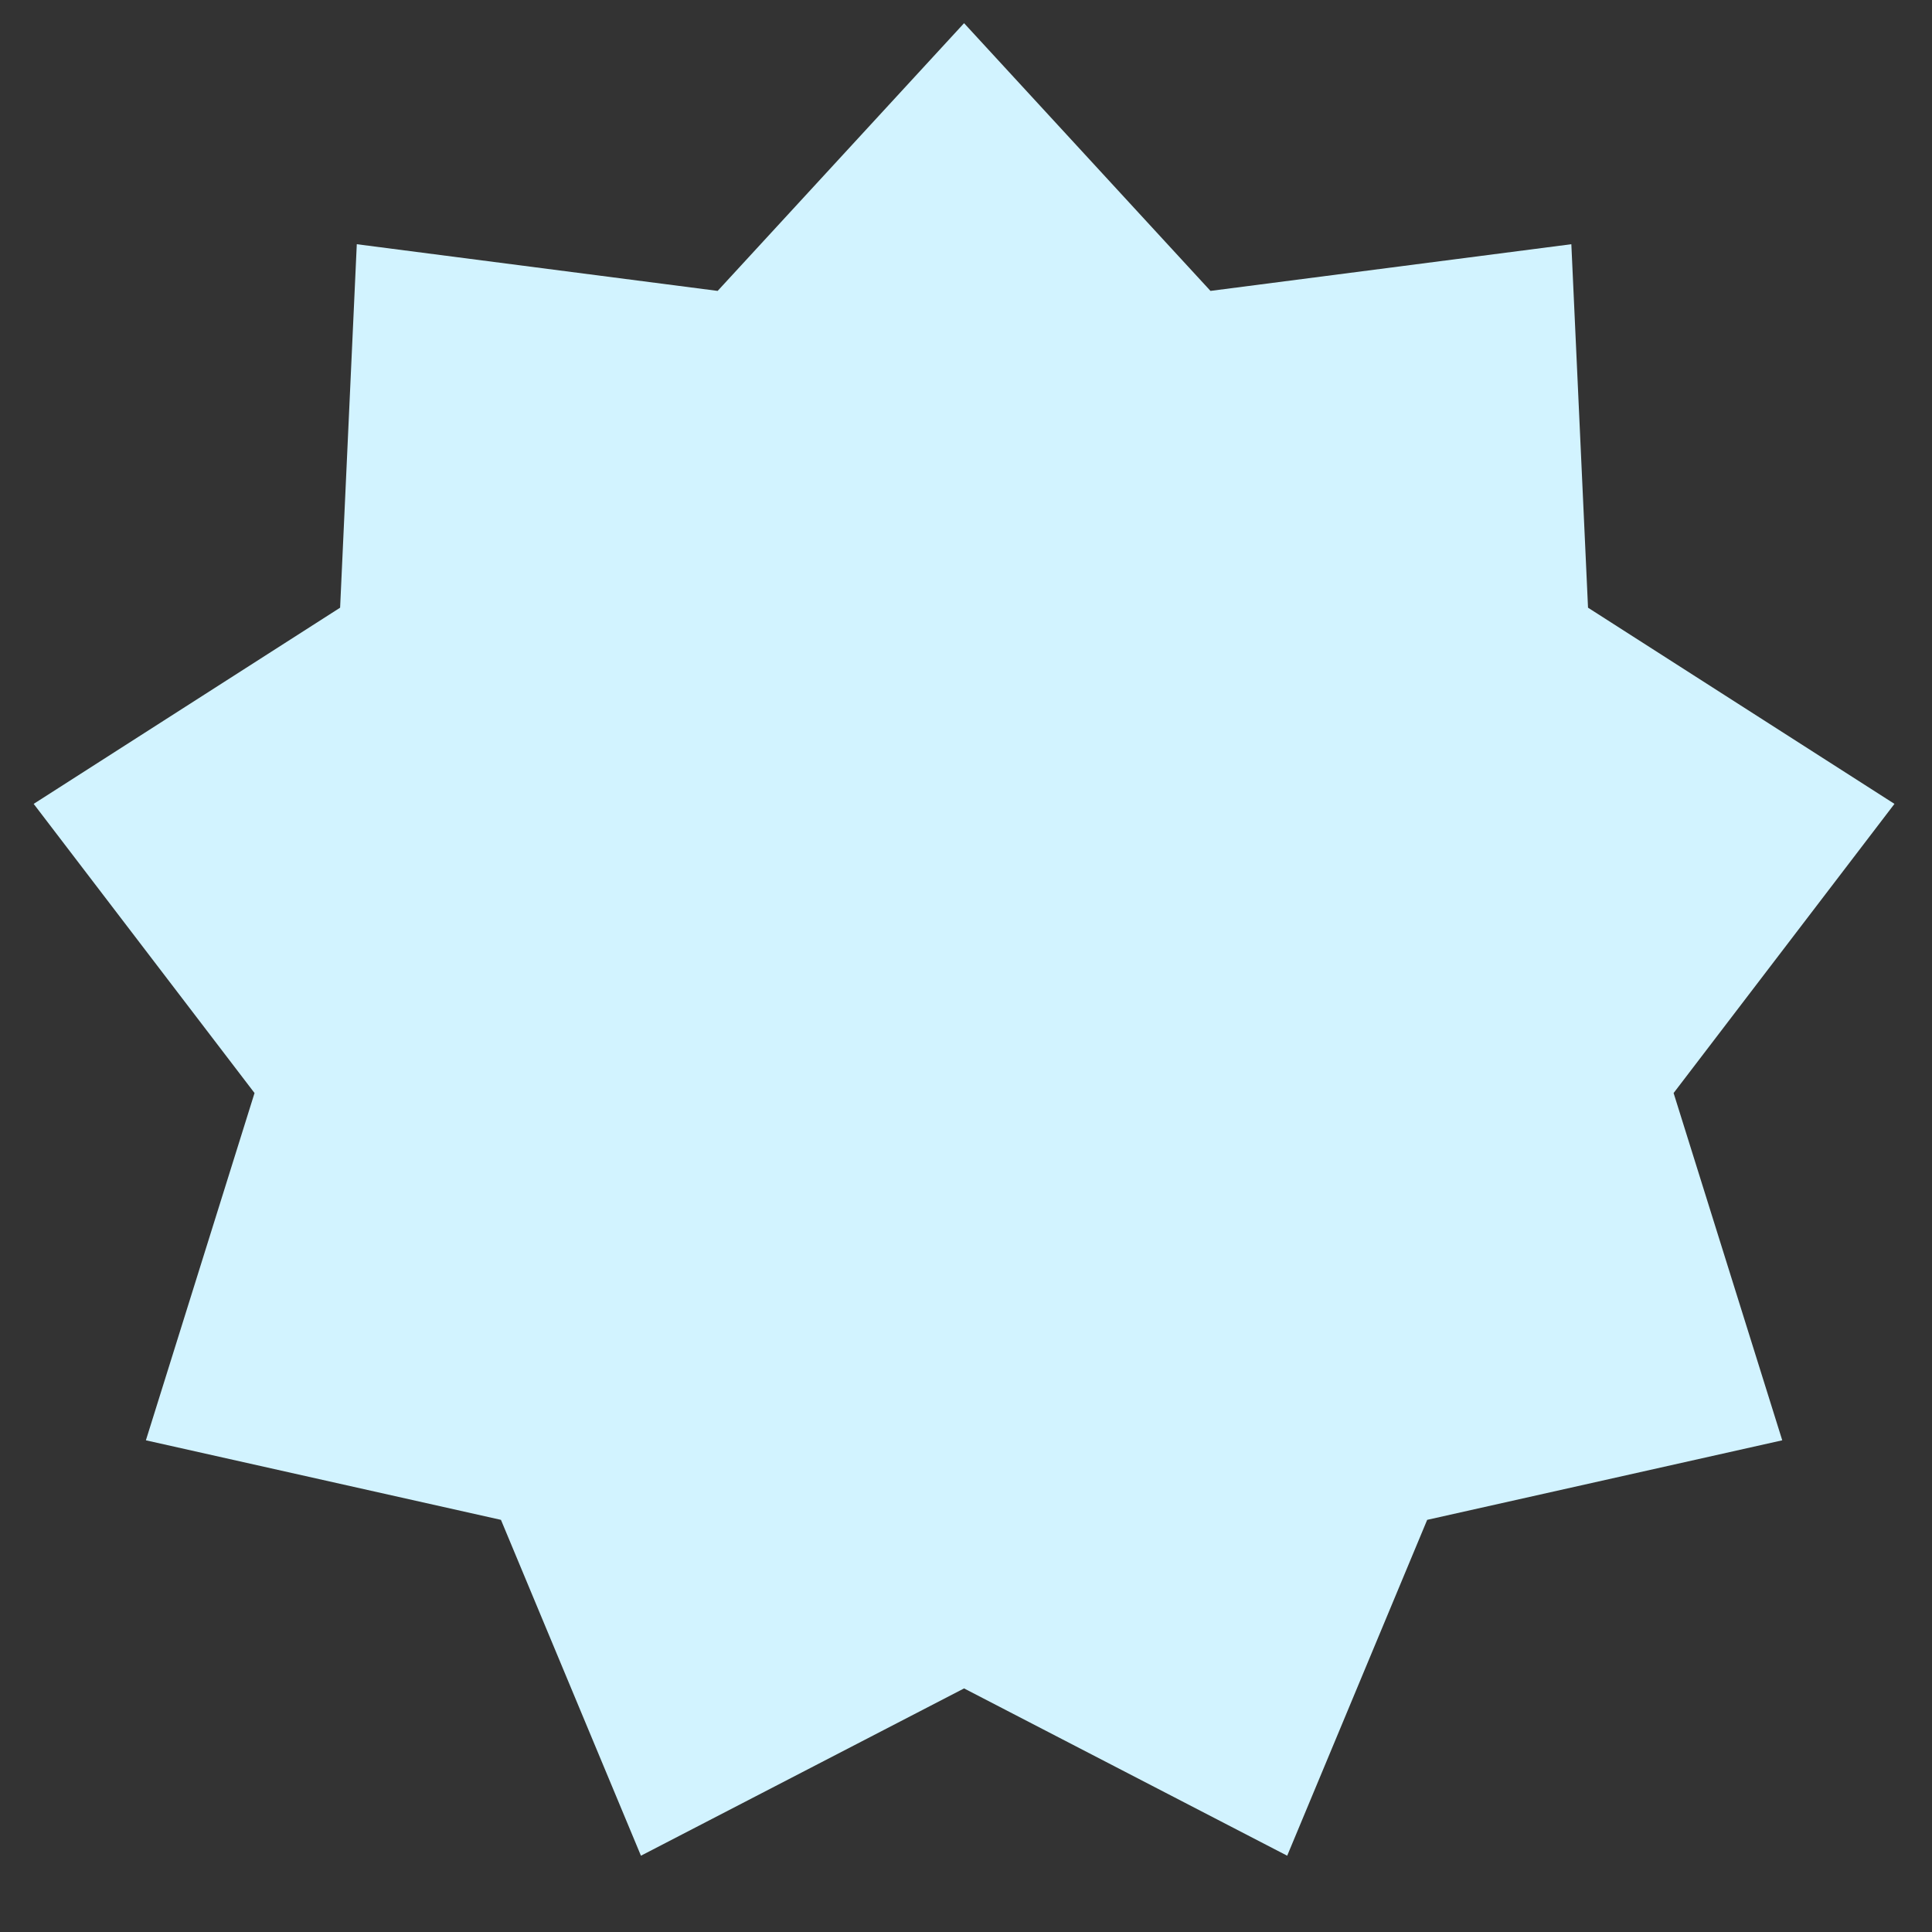 <?xml version="1.0" encoding="UTF-8"?>
<!-- Generated by Pixelmator Pro 3.6.17 -->
<svg width="500" height="500" viewBox="0 0 500 500" xmlns="http://www.w3.org/2000/svg">
    <rect x="0" y="0" width="500" height="500" fill="#333333" stroke="none"/>
    <path id="Star" fill="#d2f3ff" fill-rule="evenodd" stroke="none" d="M 249.5 6 L 185.727 75.285 L 92.338 63.202 L 88.021 157.27 L 8.715 208.043 L 65.873 282.878 L 37.757 372.75 L 129.646 393.336 L 165.876 480.255 L 249.5 436.96 L 333.124 480.255 L 369.354 393.336 L 461.243 372.75 L 433.127 282.878 L 490.285 208.043 L 410.979 157.27 L 406.662 63.202 L 313.273 75.285 Z"/>
</svg>
